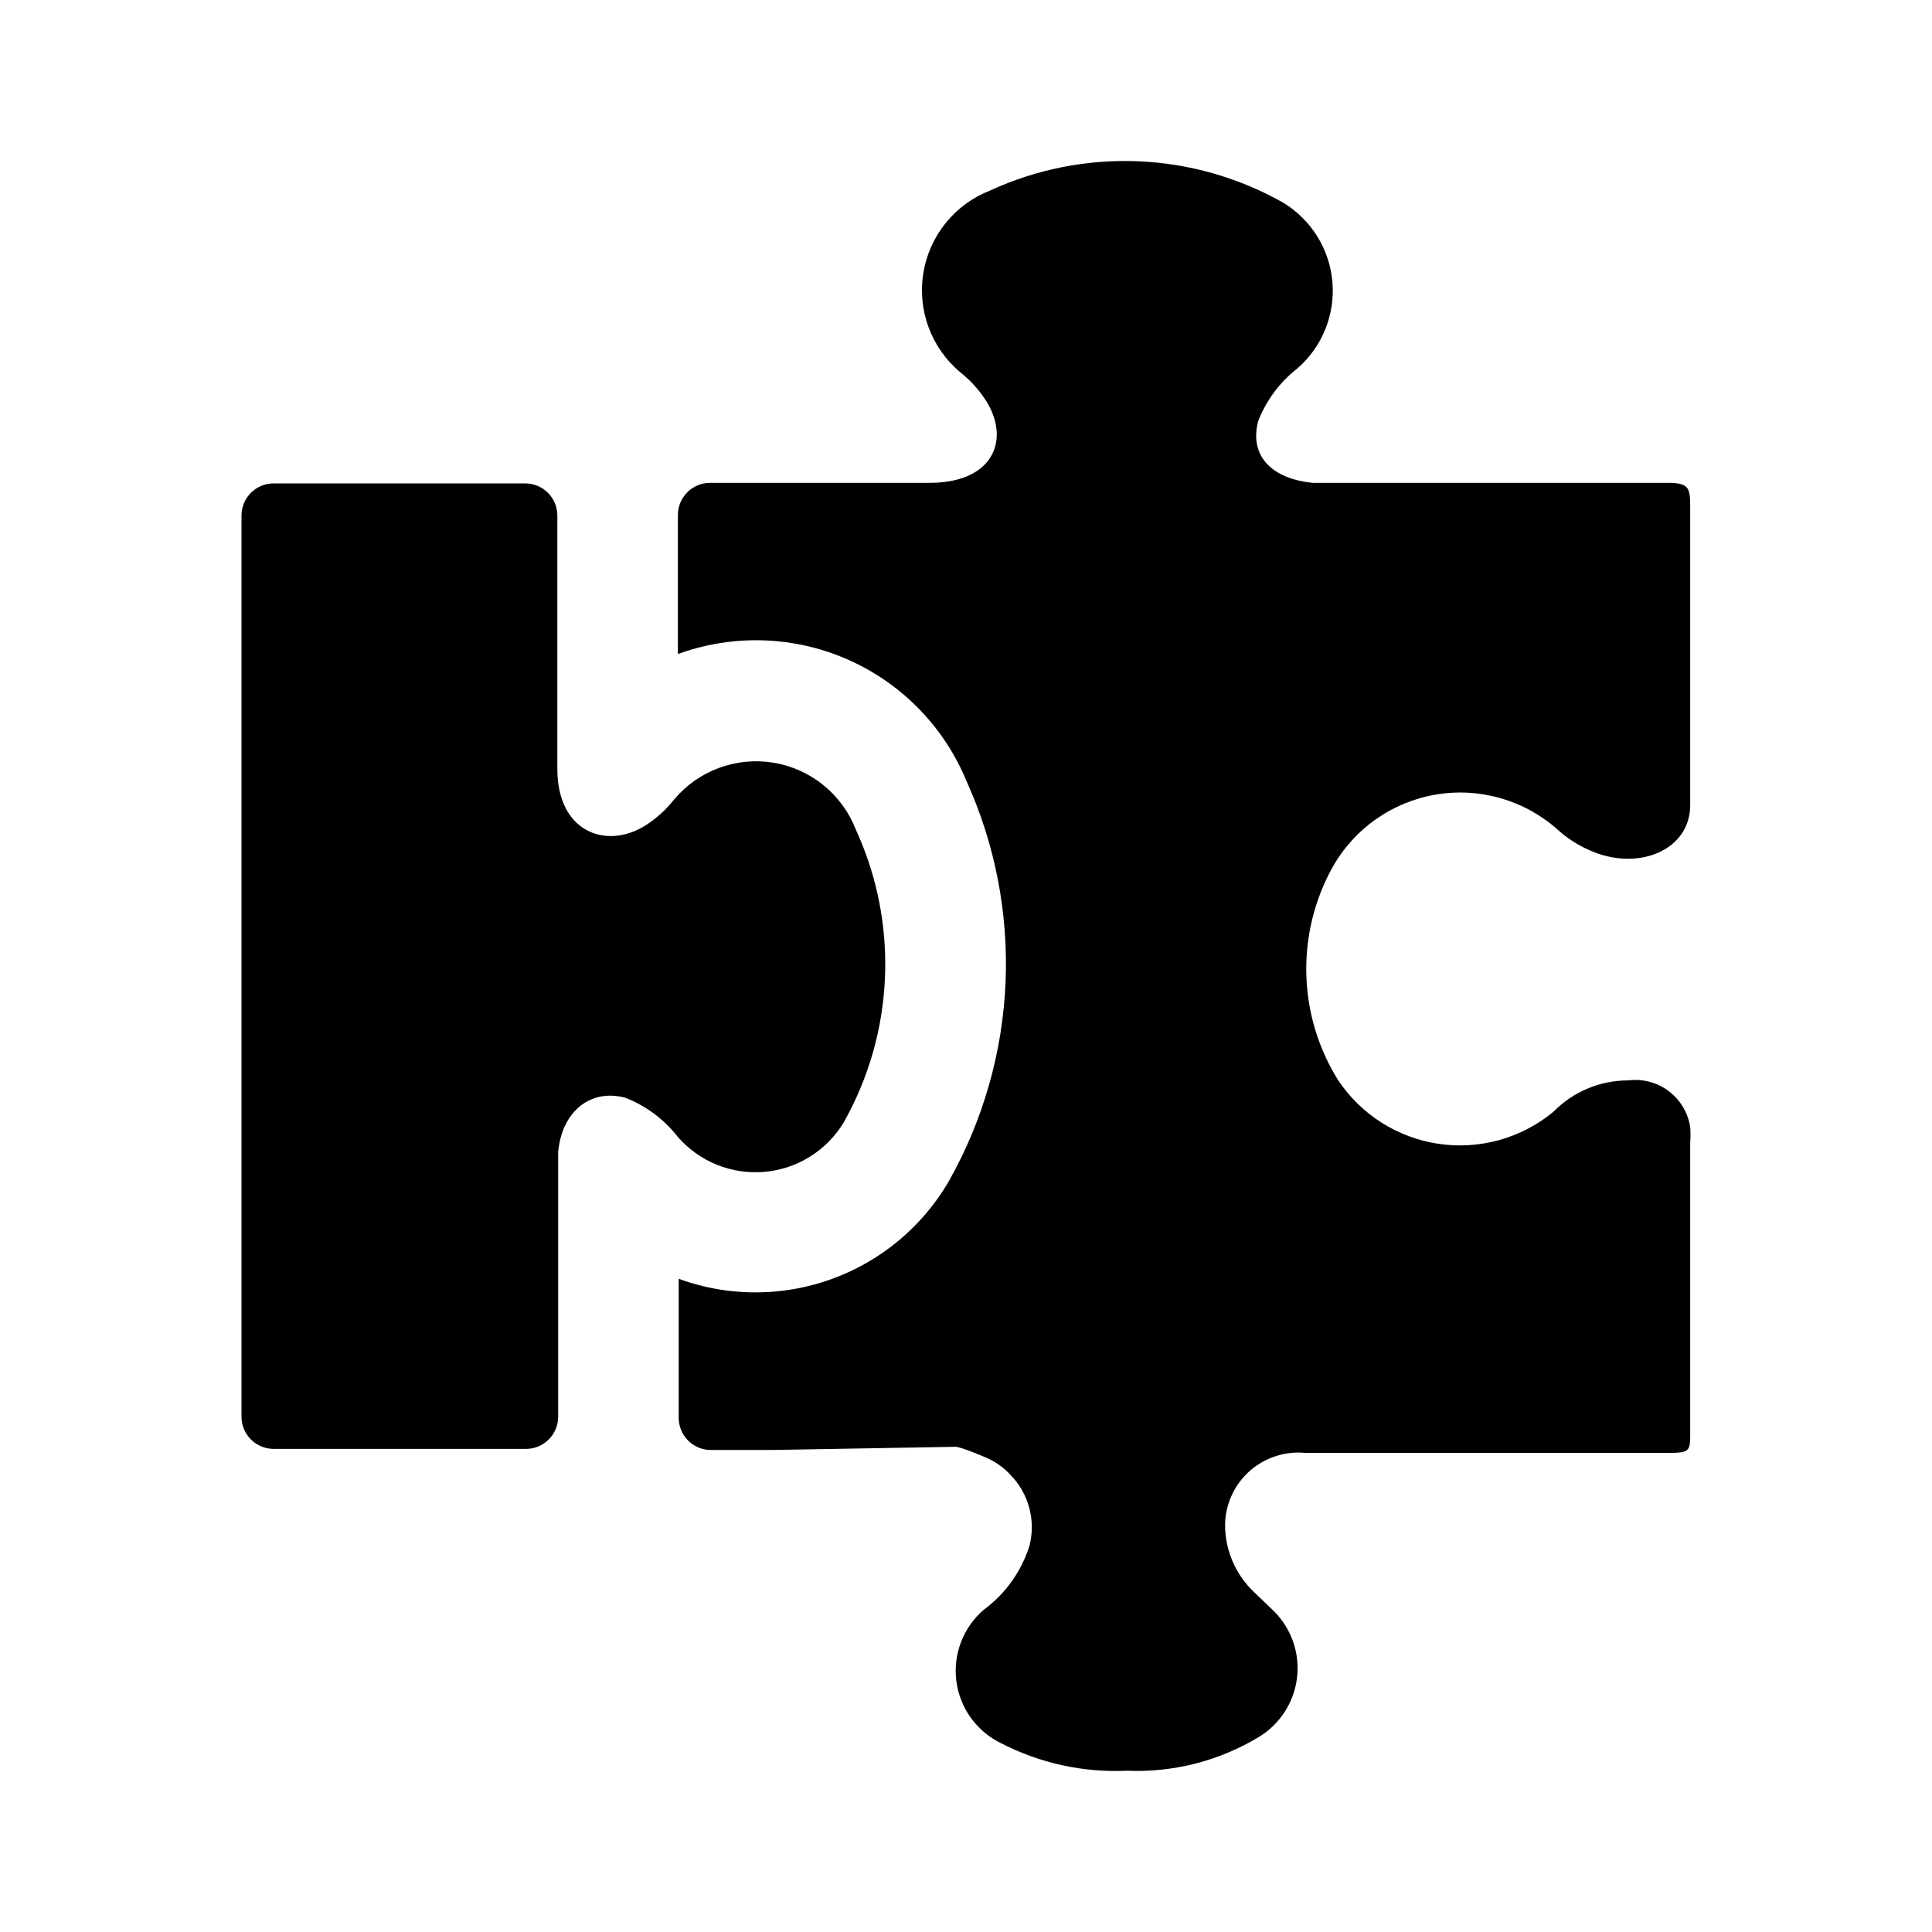 <svg viewBox="0 0 512 512" xmlns="http://www.w3.org/2000/svg">
<g id="mono_logic">
<g id="Vector">
<path d="M188.395 384.263H204.604L253.438 383.41C255.685 383.919 258.225 384.986 260.514 385.947L261.234 386.249C263.7 387.28 265.914 388.831 267.725 390.796C270.118 393.221 271.847 396.221 272.743 399.508C273.639 402.794 273.674 406.256 272.843 409.56C270.721 416.4 266.46 422.378 260.688 426.618C258.001 428.929 255.932 431.874 254.668 435.186C253.405 438.497 252.988 442.072 253.453 445.585C253.919 449.099 255.253 452.441 257.336 455.31C259.418 458.178 262.183 460.482 265.38 462.014C275.645 467.293 287.115 469.792 298.646 469.263C310.931 469.784 323.097 466.669 333.619 460.308C336.377 458.633 338.719 456.355 340.469 453.645C342.218 450.934 343.33 447.862 343.72 444.66C344.11 441.457 343.769 438.208 342.721 435.157C341.673 432.105 339.946 429.332 337.671 427.045L332.34 421.927C329.877 419.6 327.924 416.788 326.603 413.669C325.281 410.55 324.621 407.19 324.663 403.803C324.737 401.139 325.36 398.519 326.492 396.107C327.624 393.694 329.24 391.541 331.241 389.78C333.242 388.02 335.583 386.69 338.121 385.875C340.658 385.059 343.336 384.774 345.988 385.039H441.31C447.92 385.039 447.92 384.826 447.92 379.495V302.734C448.027 301.386 448.027 300.031 447.92 298.683C447.339 294.886 445.297 291.467 442.228 289.157C439.16 286.846 435.31 285.826 431.5 286.316C427.807 286.311 424.151 287.044 420.745 288.472C417.339 289.9 414.253 291.994 411.668 294.631C407.469 298.107 402.585 300.66 397.333 302.123C392.082 303.585 386.581 303.925 381.189 303.121C375.797 302.316 370.636 300.385 366.04 297.453C361.445 294.52 357.519 290.653 354.518 286.102C349.324 277.725 346.45 268.118 346.188 258.265C345.925 248.412 348.285 238.666 353.025 230.024C355.856 224.917 359.803 220.514 364.572 217.144C369.341 213.774 374.809 211.524 380.569 210.56C386.328 209.597 392.231 209.946 397.837 211.581C403.444 213.216 408.609 216.094 412.948 220.002C415.414 222.216 418.223 224.017 421.264 225.333C434.059 231.09 447.92 225.333 447.92 213.392V134.499C447.92 129.382 447.707 127.956 441.949 127.956H347.907C337.031 126.89 331.06 120.853 333.406 111.684C335.54 106.128 339.153 101.261 343.855 97.611C347.093 94.785 349.617 91.235 351.224 87.249C352.83 83.263 353.472 78.954 353.098 74.674C352.724 70.393 351.344 66.26 349.071 62.614C346.798 58.967 343.695 55.908 340.017 53.687C328.255 47.047 315.086 43.294 301.591 42.738C288.096 42.182 274.662 44.838 262.394 50.488C257.8 52.277 253.752 55.233 250.649 59.063C247.546 62.894 245.495 67.467 244.698 72.332C243.902 77.196 244.387 82.185 246.107 86.805C247.826 91.425 250.72 95.517 254.504 98.677C257.288 100.88 259.669 103.55 261.541 106.566C267.725 116.801 263.034 127.956 246.4 127.956H188.182C183.469 127.956 179.649 131.777 179.649 136.49V173.326C189.382 169.773 199.869 168.784 210.099 170.459C220.451 172.153 230.183 176.517 238.334 183.119C246.209 189.497 252.346 197.752 256.186 207.117C263.711 223.771 267.24 241.958 266.487 260.225C265.723 278.779 260.563 296.886 251.432 313.055L251.201 313.464L250.959 313.865C246.134 321.854 239.49 328.591 231.568 333.527C223.647 338.464 214.671 341.46 205.373 342.272C196.717 343.029 188.008 341.873 179.862 338.895V375.729C179.862 380.442 183.682 384.263 188.395 384.263Z"/>
<path d="M149.493 298.854C152.358 292.24 158.452 289.044 165.574 290.866C171.131 293 175.998 296.613 179.649 301.314C182.475 304.552 186.025 307.076 190.012 308.682C193.998 310.288 198.307 310.93 202.588 310.556C206.87 310.182 211.002 308.802 214.65 306.529C218.297 304.257 221.356 301.155 223.578 297.476C230.218 285.716 233.971 272.548 234.527 259.054C234.584 257.662 234.608 256.271 234.597 254.881C234.514 242.782 231.855 230.822 226.78 219.804C224.991 215.213 222.037 211.167 218.208 208.066C214.379 204.965 209.808 202.915 204.945 202.119C200.082 201.323 195.096 201.808 190.478 203.527C185.86 205.245 181.769 208.138 178.61 211.919C176.408 214.701 173.739 217.081 170.724 218.952C160.493 225.132 147.705 220.443 147.705 203.82V136.635C147.705 131.922 143.884 128.102 139.171 128.102H72.53C67.819 128.102 64 131.92 64 136.631V375.444C64 380.154 67.819 383.973 72.53 383.973H139.384C144.097 383.973 147.918 380.152 147.918 375.439V305.264C148.152 302.879 148.693 300.73 149.493 298.854Z"/>
</g>
</g>
</svg>
